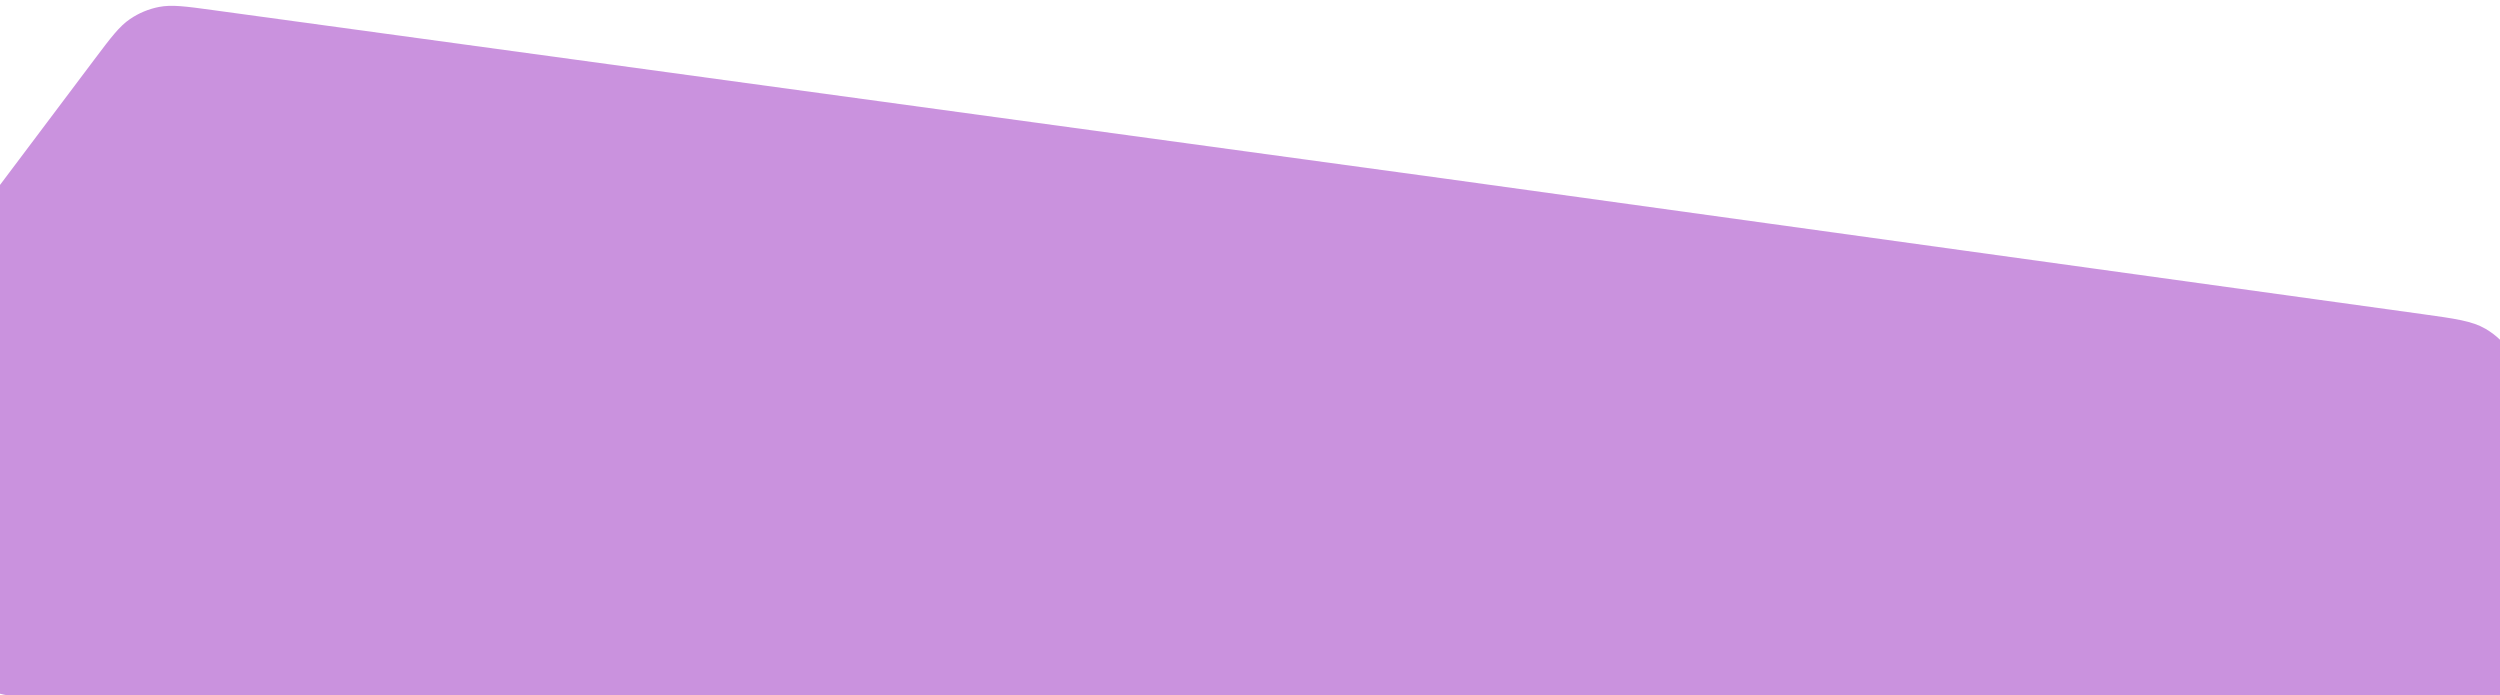 <svg width="320" height="89" viewBox="0 0 320 89" fill="none" xmlns="http://www.w3.org/2000/svg">
<path d="M-7 38.391C-7 36.341 -7 35.316 -6.801 34.333C-6.638 33.531 -6.378 32.752 -6.026 32.014C-5.594 31.109 -4.978 30.29 -3.746 28.652L12.089 7.601C14.214 4.777 15.276 3.365 16.65 2.432C17.766 1.673 19.025 1.149 20.349 0.89C21.979 0.571 23.73 0.81 27.231 1.289L185 22.87L309.999 40.197C314.29 40.791 316.435 41.089 318.144 42.086C319.529 42.894 320.699 44.024 321.556 45.379C322.613 47.051 322.986 49.185 323.732 53.452L327.619 75.672C328.803 82.442 329.395 85.827 328.376 88.435C327.555 90.532 326.051 92.291 324.107 93.427C321.689 94.839 318.253 94.78 311.381 94.661L8.92 89.433C3.221 89.334 0.372 89.285 -1.784 88.11C-3.525 87.162 -4.944 85.717 -5.863 83.96C-7 81.784 -7 78.934 -7 73.235V38.391Z" fill="#CA92DE"/>
</svg>
